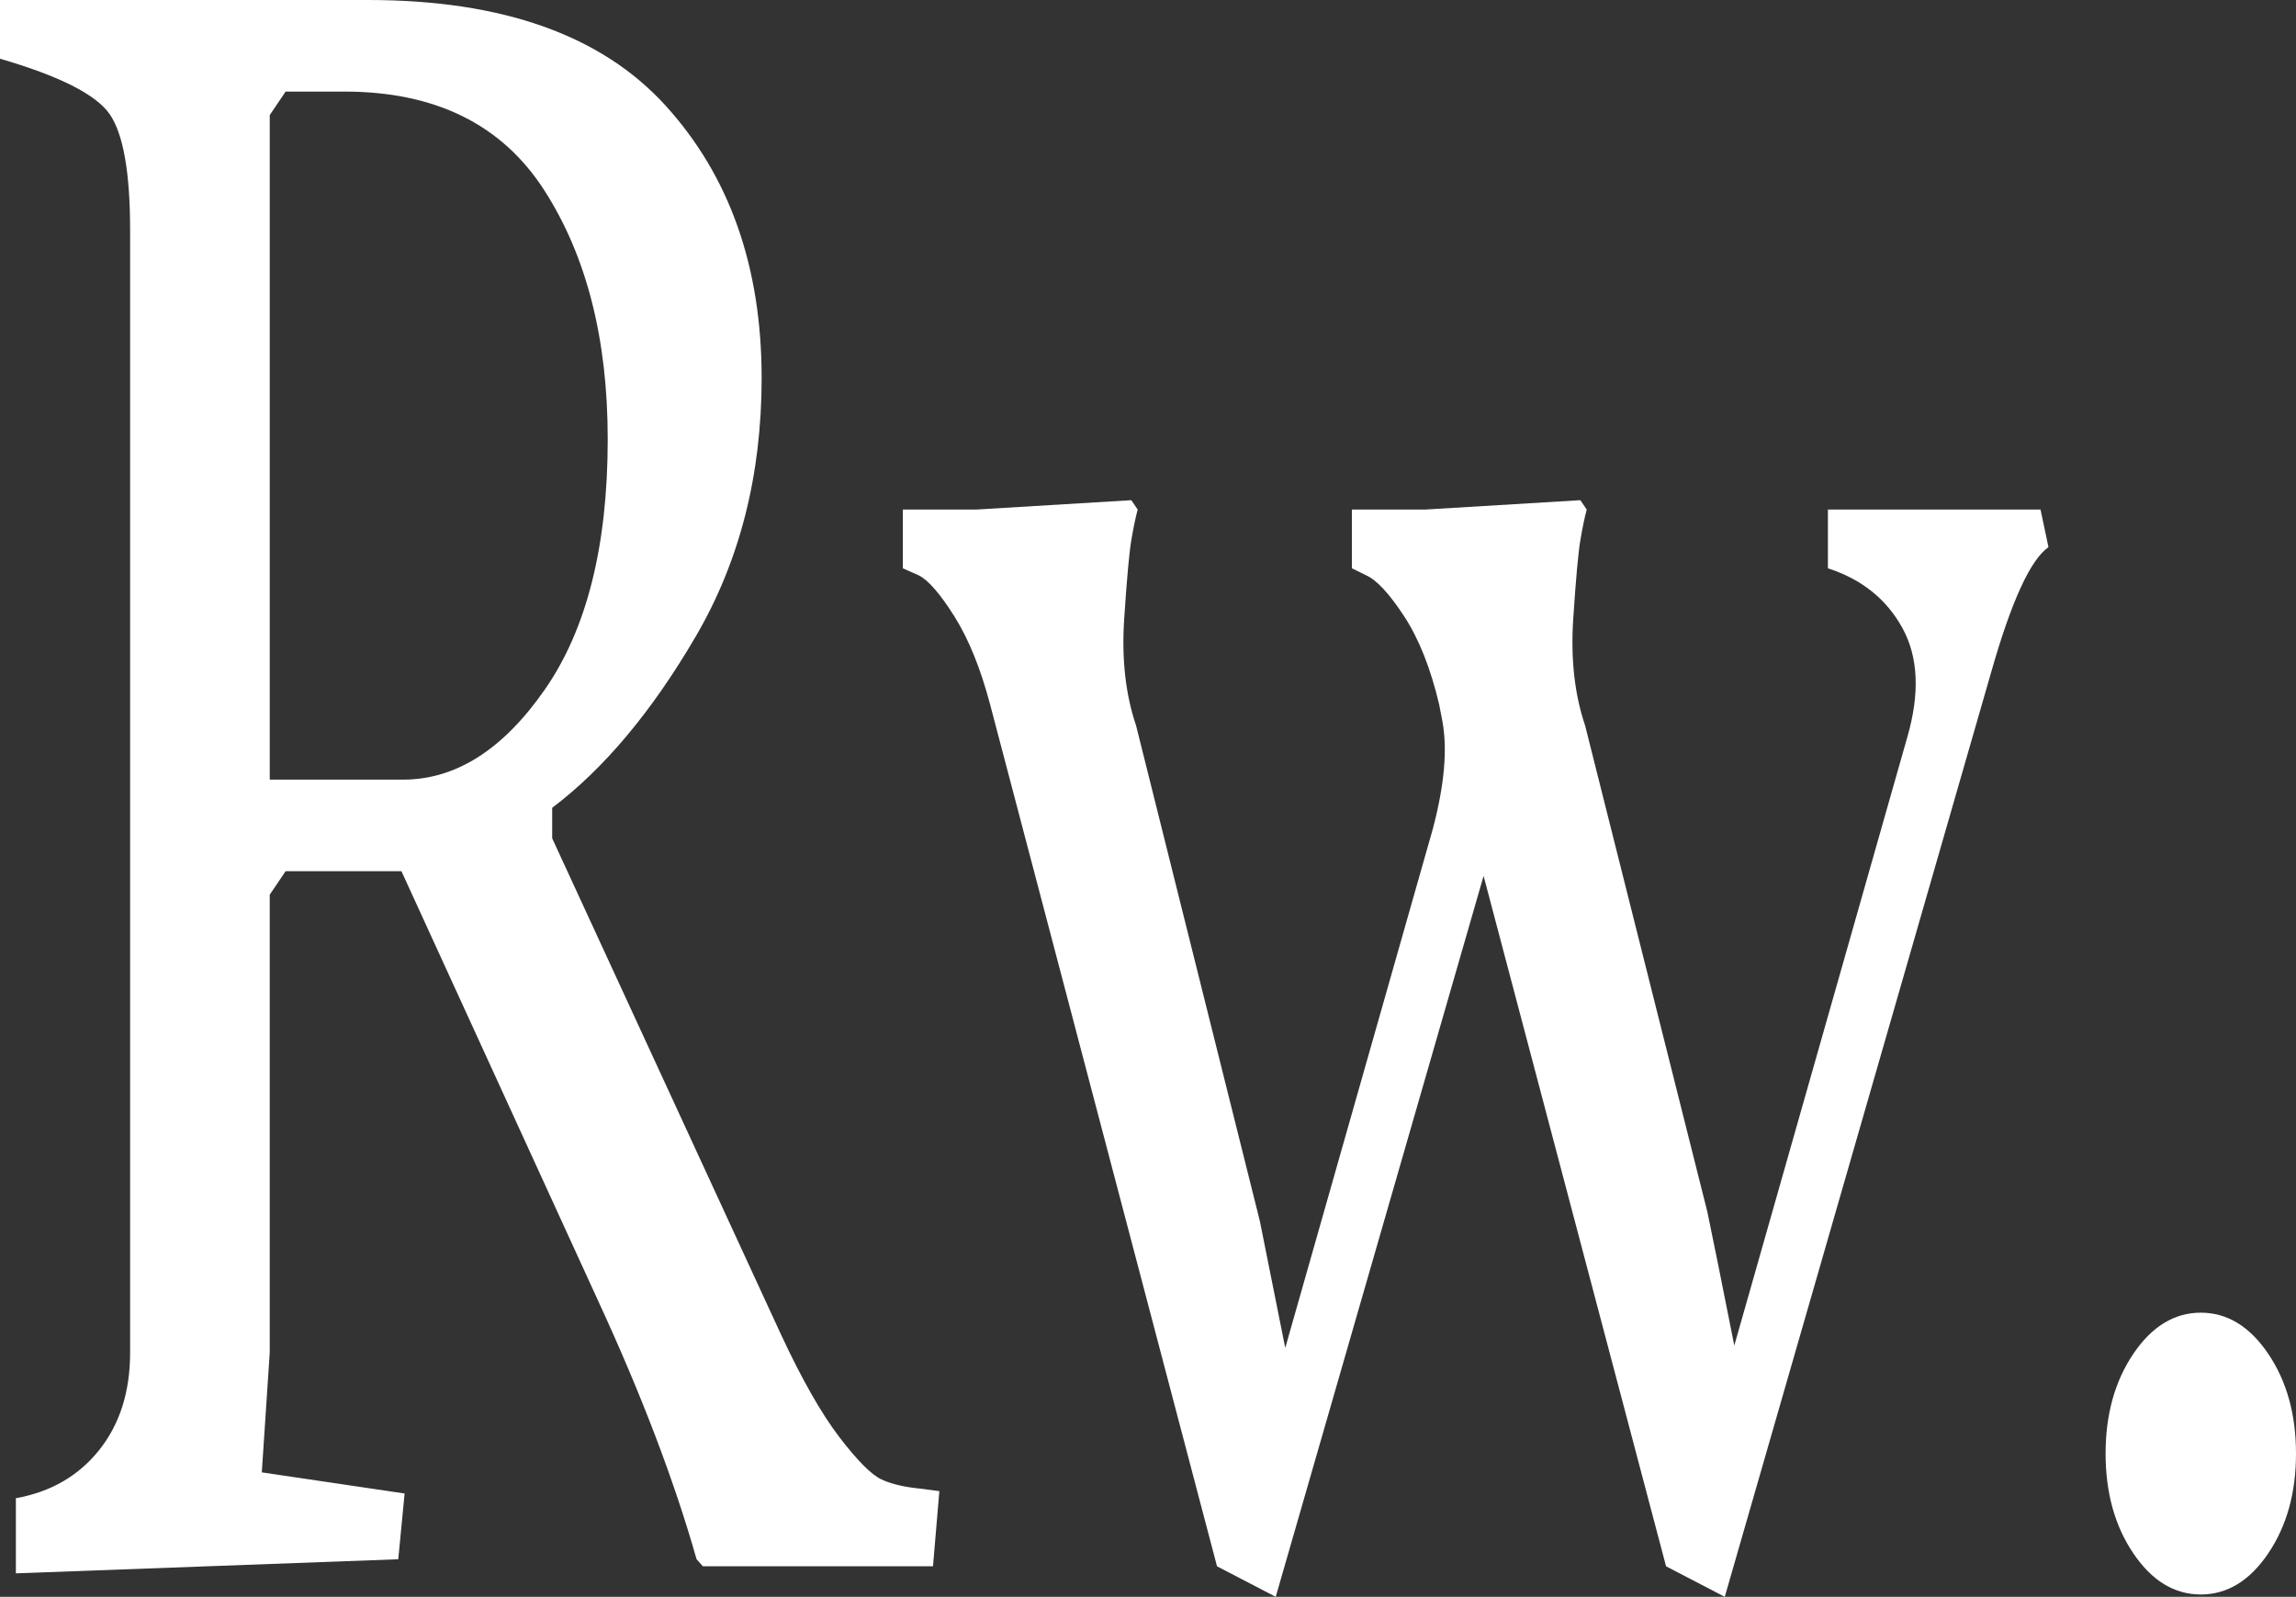 <?xml version="1.0" encoding="utf-8"?>
<!-- Generator: Adobe Illustrator 17.0.0, SVG Export Plug-In . SVG Version: 6.00 Build 0)  -->
<!DOCTYPE svg PUBLIC "-//W3C//DTD SVG 1.1//EN" "http://www.w3.org/Graphics/SVG/1.1/DTD/svg11.dtd">
<svg version="1.1" id="Layer_1" xmlns="http://www.w3.org/2000/svg" xmlns:xlink="http://www.w3.org/1999/xlink" x="0px" y="0px"
	 width="8742.199px" height="6080.419px" viewBox="0 0 8742.199 6080.419" enable-background="new 0 0 8742.199 6080.419"
	 xml:space="preserve">
<rect x="0" y="0" width="8742.199" height="6080.419" fill="#333333" stroke="none"/>
<g>
	<path fill="#FFFFFF" d="M60.42,5990.995V5704.86c132.915-23.751,238.643-84.944,317.185-183.3
		c78.542-98.37,117.81-222.019,117.81-371.093V876.295c0-220.476-26.24-368.009-78.542-442.627
		C364.485,359.196,225.523,289.205,0,223.546V0h1401.661c511.46,0,889.064,134.122,1132.796,402.38
		c243.657,268.244,365.529,614.044,365.529,1037.238c0,369.698-83.649,697.46-250.737,983.61
		c-167.174,286.135-349.466,503.805-546.764,652.748v116.246l869.99,1886.711c80.527,172.973,155.007,304.025,223.55,393.435
		c68.433,89.424,121.773,143.082,160.095,160.958c38.236,17.891,89.585,29.906,154.06,35.767l66.467,8.945l-24.175,286.135h-876.036
		l-24.163-26.821c-84.583-298.018-209.478-625.927-374.575-983.595l-749.163-1636.358h-441.042l-60.414,89.424v1743.644
		l-30.21,456.038l543.747,80.479l-24.169,250.368L60.42,5990.995z M1027.079,2968.676h507.496
		c201.354,0,381.562-114.718,540.723-344.258c159.063-229.422,238.643-546.858,238.643-952.308
		c0-381.42-80.613-697.46-241.667-947.828c-161.14-250.368-414.888-375.559-761.244-375.559h-223.538l-60.414,89.424V2968.676z"/>
	<path fill="#FFFFFF" d="M4633.881,5964.173l-863.943-3281.647c-36.257-137.06-81.572-248.825-135.944-335.312
		c-54.373-86.34-99.688-138.602-135.932-156.478l-60.42-26.822v-223.546h277.911l592.079-35.767l24.175,35.767
		c-8.124,29.891-16.15,68.596-24.175,116.246c-8.112,47.782-17.17,147.533-27.187,299.545
		c-10.09,152.013,5.002,287.677,45.315,406.846l471.251,1886.726l96.664,482.859l561.869-1976.135
		c44.27-166.833,56.364-304.025,36.257-411.326l-12.094-62.603c-32.275-137.06-76.557-248.825-132.909-335.312
		c-56.45-86.34-104.788-138.602-145.002-156.478l-54.373-26.822v-223.546h277.911l592.079-35.767l24.175,35.767
		c-8.124,29.891-16.149,68.596-24.175,116.246c-8.111,47.782-17.182,147.533-27.186,299.545
		c-10.103,152.013,5.002,287.677,45.314,406.846l465.205,1850.959c20.107,95.417,54.373,265.321,102.711,509.681l658.533-2315.927
		c48.338-166.819,42.292-305.421-18.128-415.791c-60.407-110.238-155.093-186.237-283.958-228.012v-223.546h809.583l30.209,143.067
		c-68.531,47.782-141.032,205.656-217.503,473.914L6567.201,6080.419l-223.538-116.246l-694.79-2628.884l-791.454,2745.13
		L4633.881,5964.173z"/>
	<path fill="#FFFFFF" d="M8122.934,5914.996c-70.51-104.23-105.722-230.949-105.722-380.024
		c0-148.943,35.212-275.662,105.722-380.024c70.424-104.23,156.039-156.493,256.771-156.493
		c100.634,0,186.249,52.262,256.771,156.493c70.425,104.363,105.723,231.082,105.723,380.024
		c0,149.075-35.298,275.793-105.723,380.024c-70.522,104.231-156.138,156.478-256.771,156.478
		C8278.973,6071.474,8193.358,6019.227,8122.934,5914.996z"/>
</g>
</svg>
